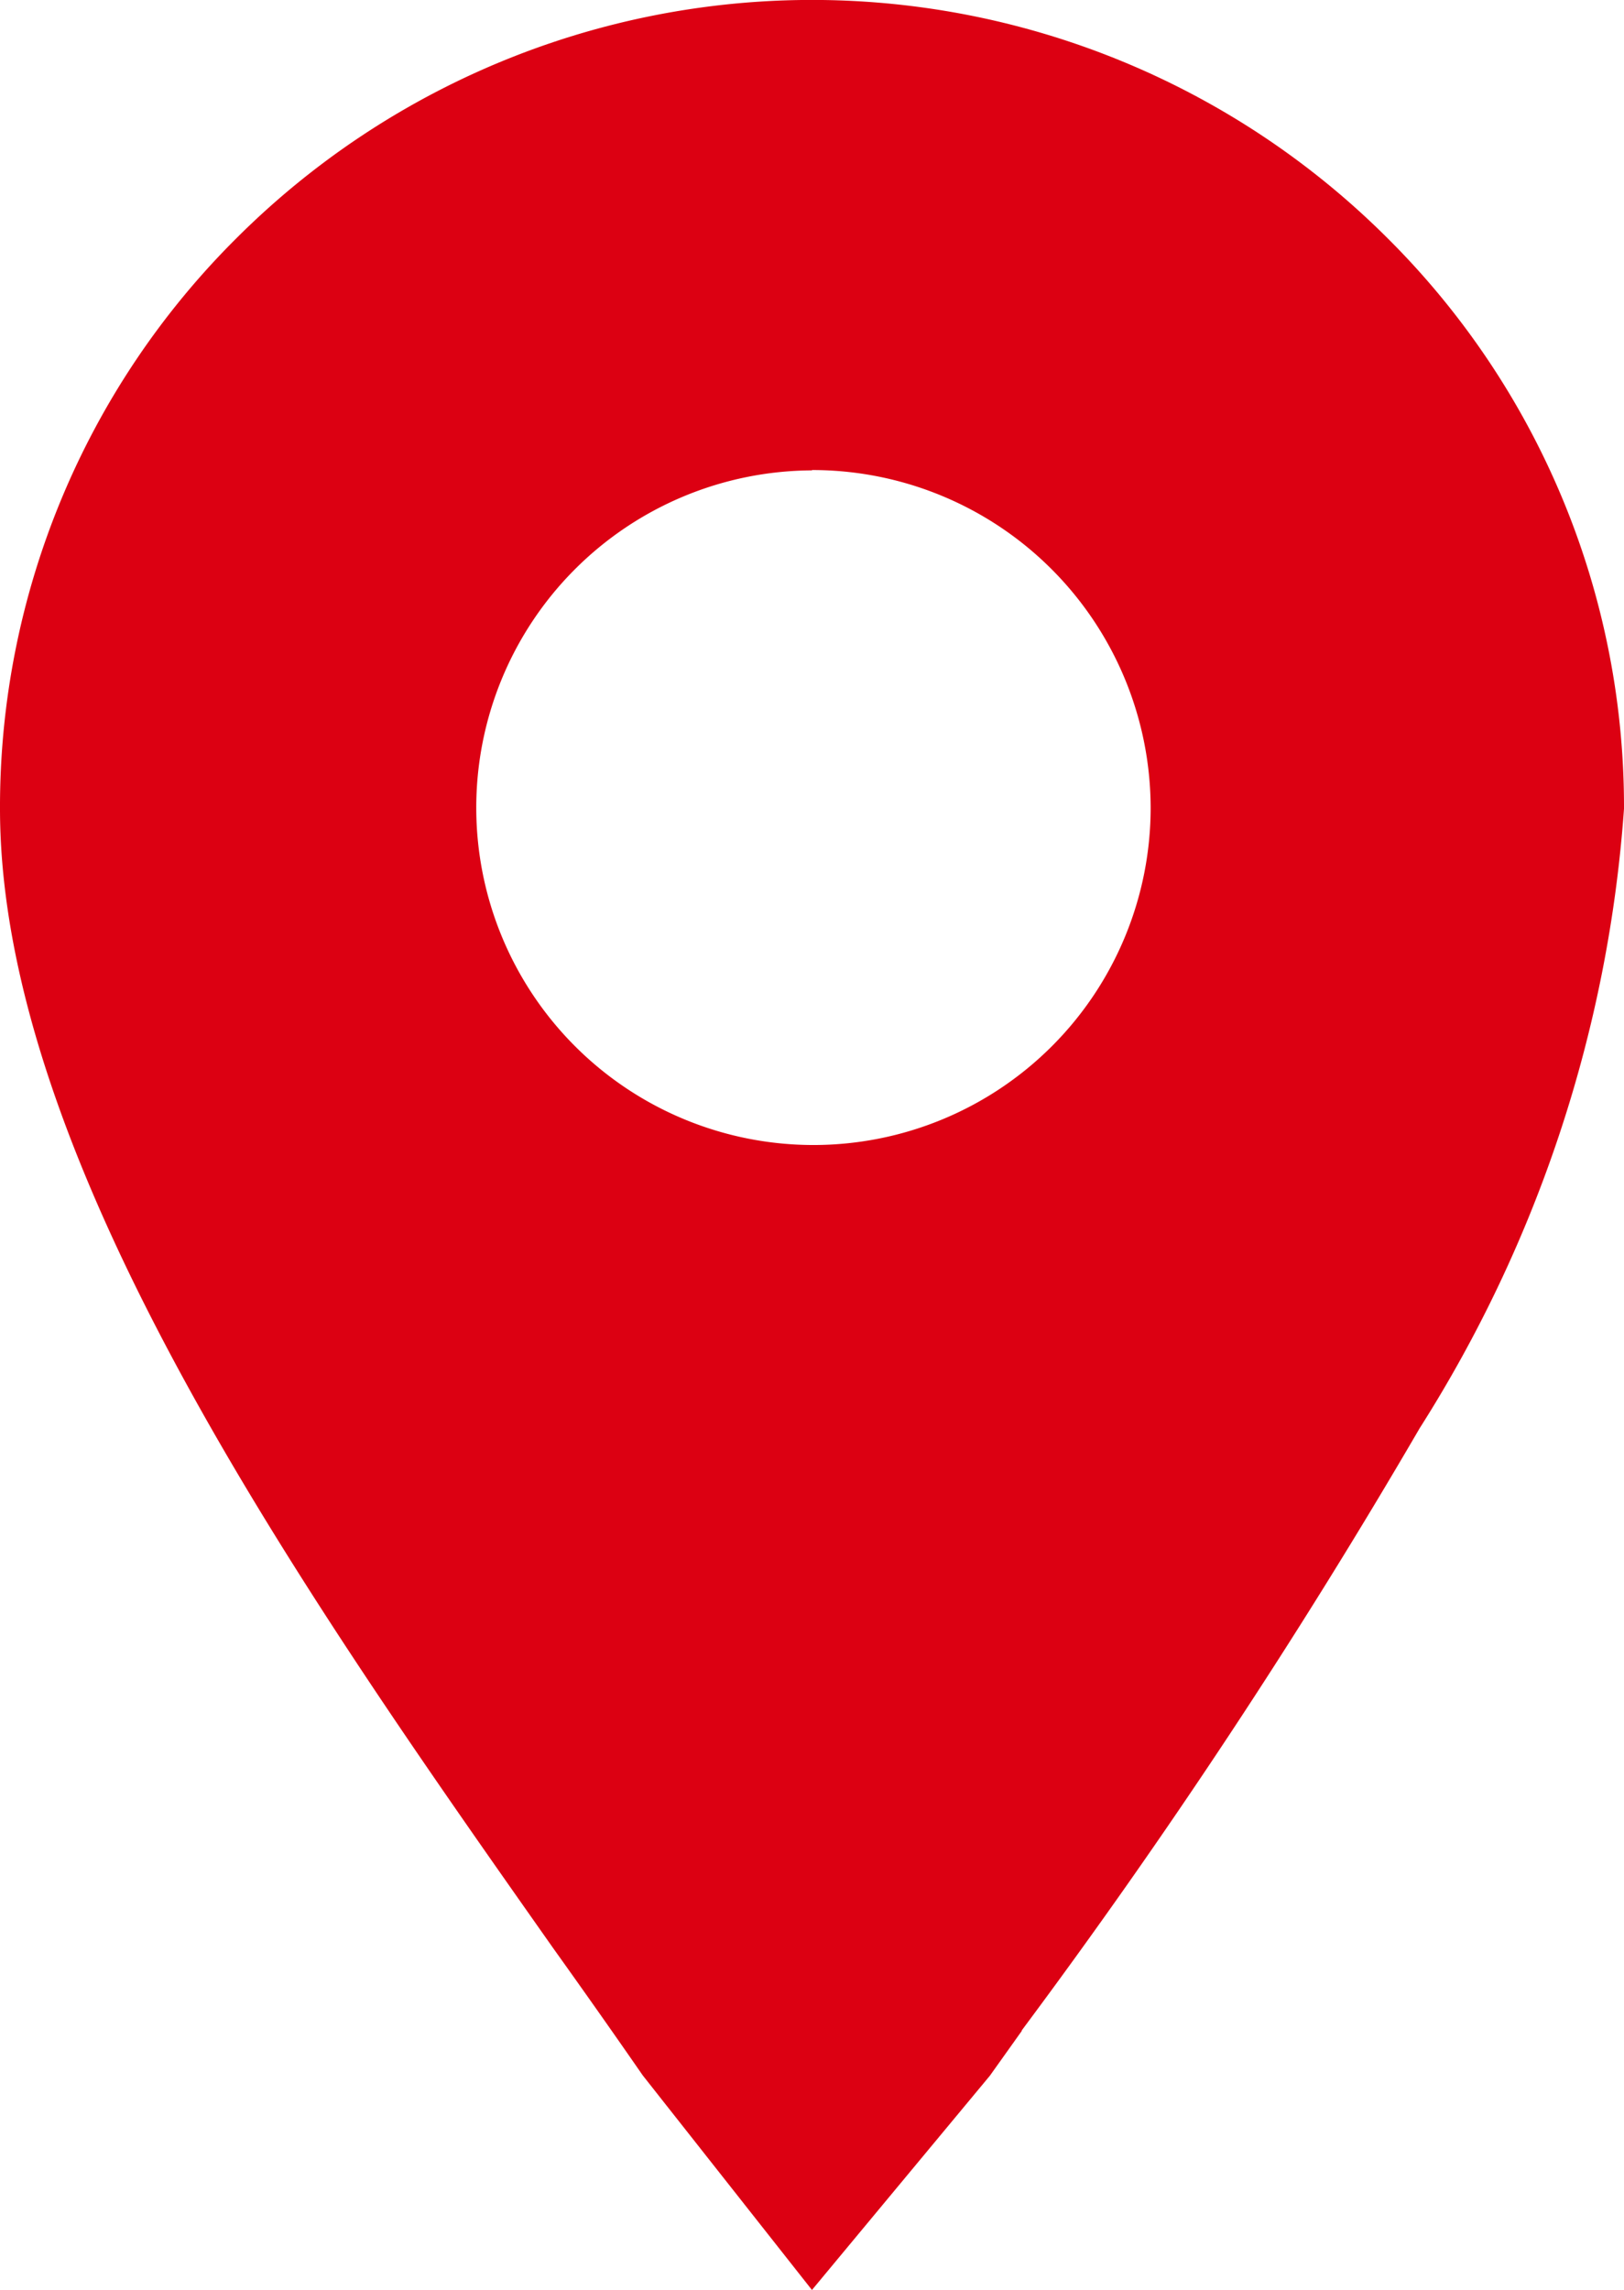 <svg id="floor_map_ico_start" xmlns="http://www.w3.org/2000/svg" width="14.516" height="20.462" viewBox="0 0 14.516 20.462">
  <path id="빼기_6" data-name="빼기 6" d="M7.258,20.462h0L5.745,18.544c-.252-.364-.516-.739-.8-1.136C2.744,14.281,0,10.391,0,7.226a7.163,7.163,0,0,1,2.126-5.11,7.28,7.28,0,0,1,10.264,0,7.163,7.163,0,0,1,2.126,5.11,11.886,11.886,0,0,1-1.826,5.535,57.044,57.044,0,0,1-3.557,5.381l0,.005-.285.4L7.258,20.461Zm0-16.259a3.014,3.014,0,1,0,3.027,3.014A3.024,3.024,0,0,0,7.257,4.2Z" transform="translate(0 0)" fill="#dc0012"/>
</svg>
